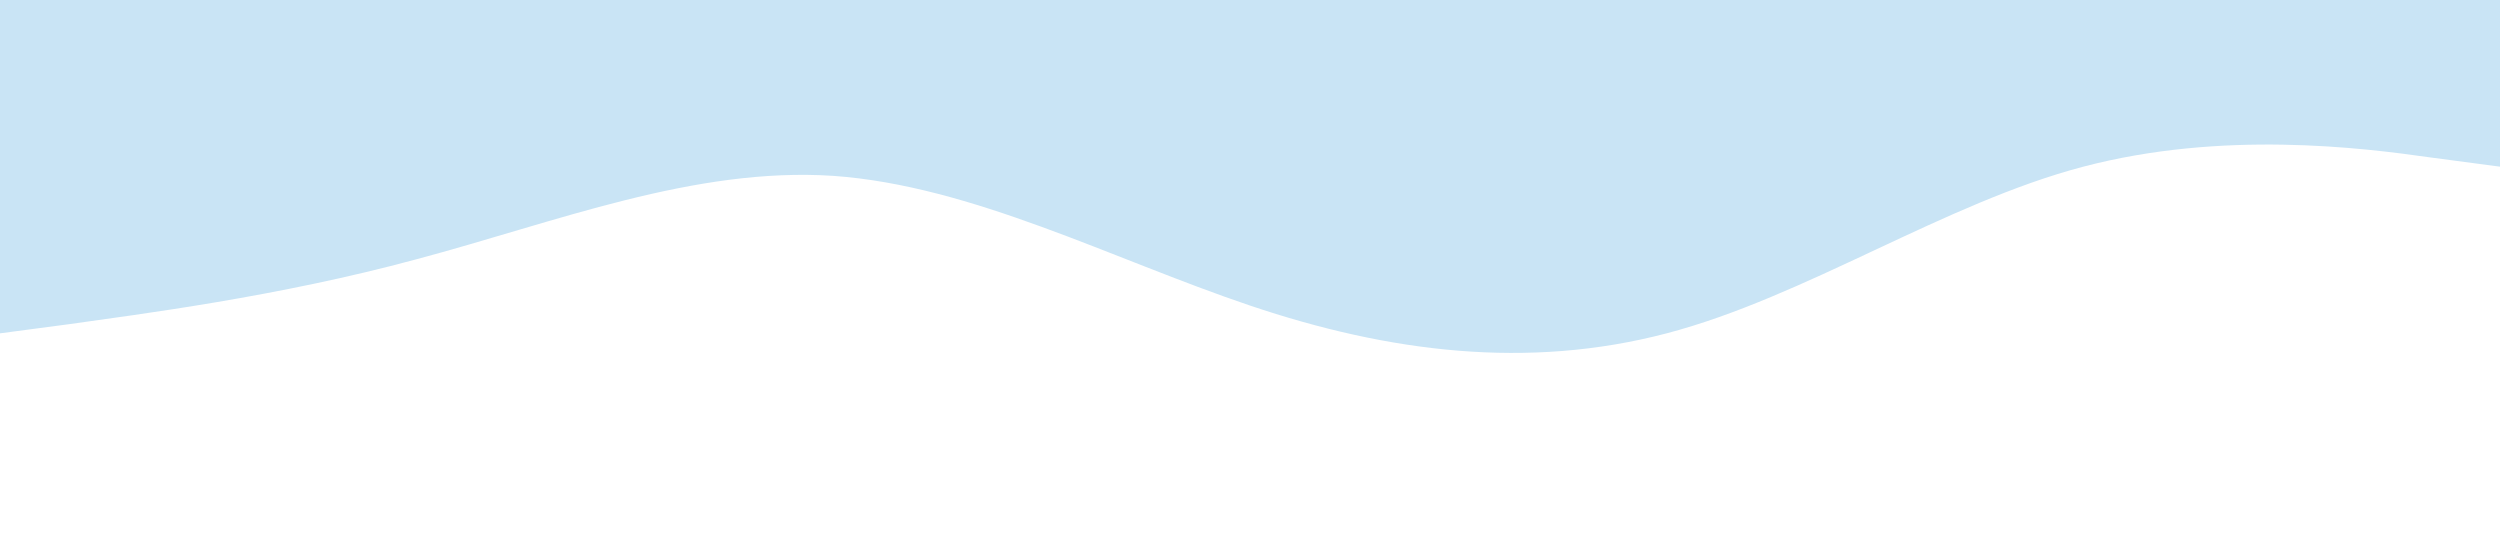 <?xml version="1.0" standalone="no"?><svg xmlns="http://www.w3.org/2000/svg" viewBox="0 0 1440 320"><path fill="#C9E4F5" fill-opacity="1" d="M0,192L40,186.7C80,181,160,171,240,149.3C320,128,400,96,480,101.3C560,107,640,149,720,176C800,203,880,213,960,192C1040,171,1120,117,1200,96C1280,75,1360,85,1400,90.7L1440,96L1440,0L1400,0C1360,0,1280,0,1200,0C1120,0,1040,0,960,0C880,0,800,0,720,0C640,0,560,0,480,0C400,0,320,0,240,0C160,0,80,0,40,0L0,0Z"></path></svg>